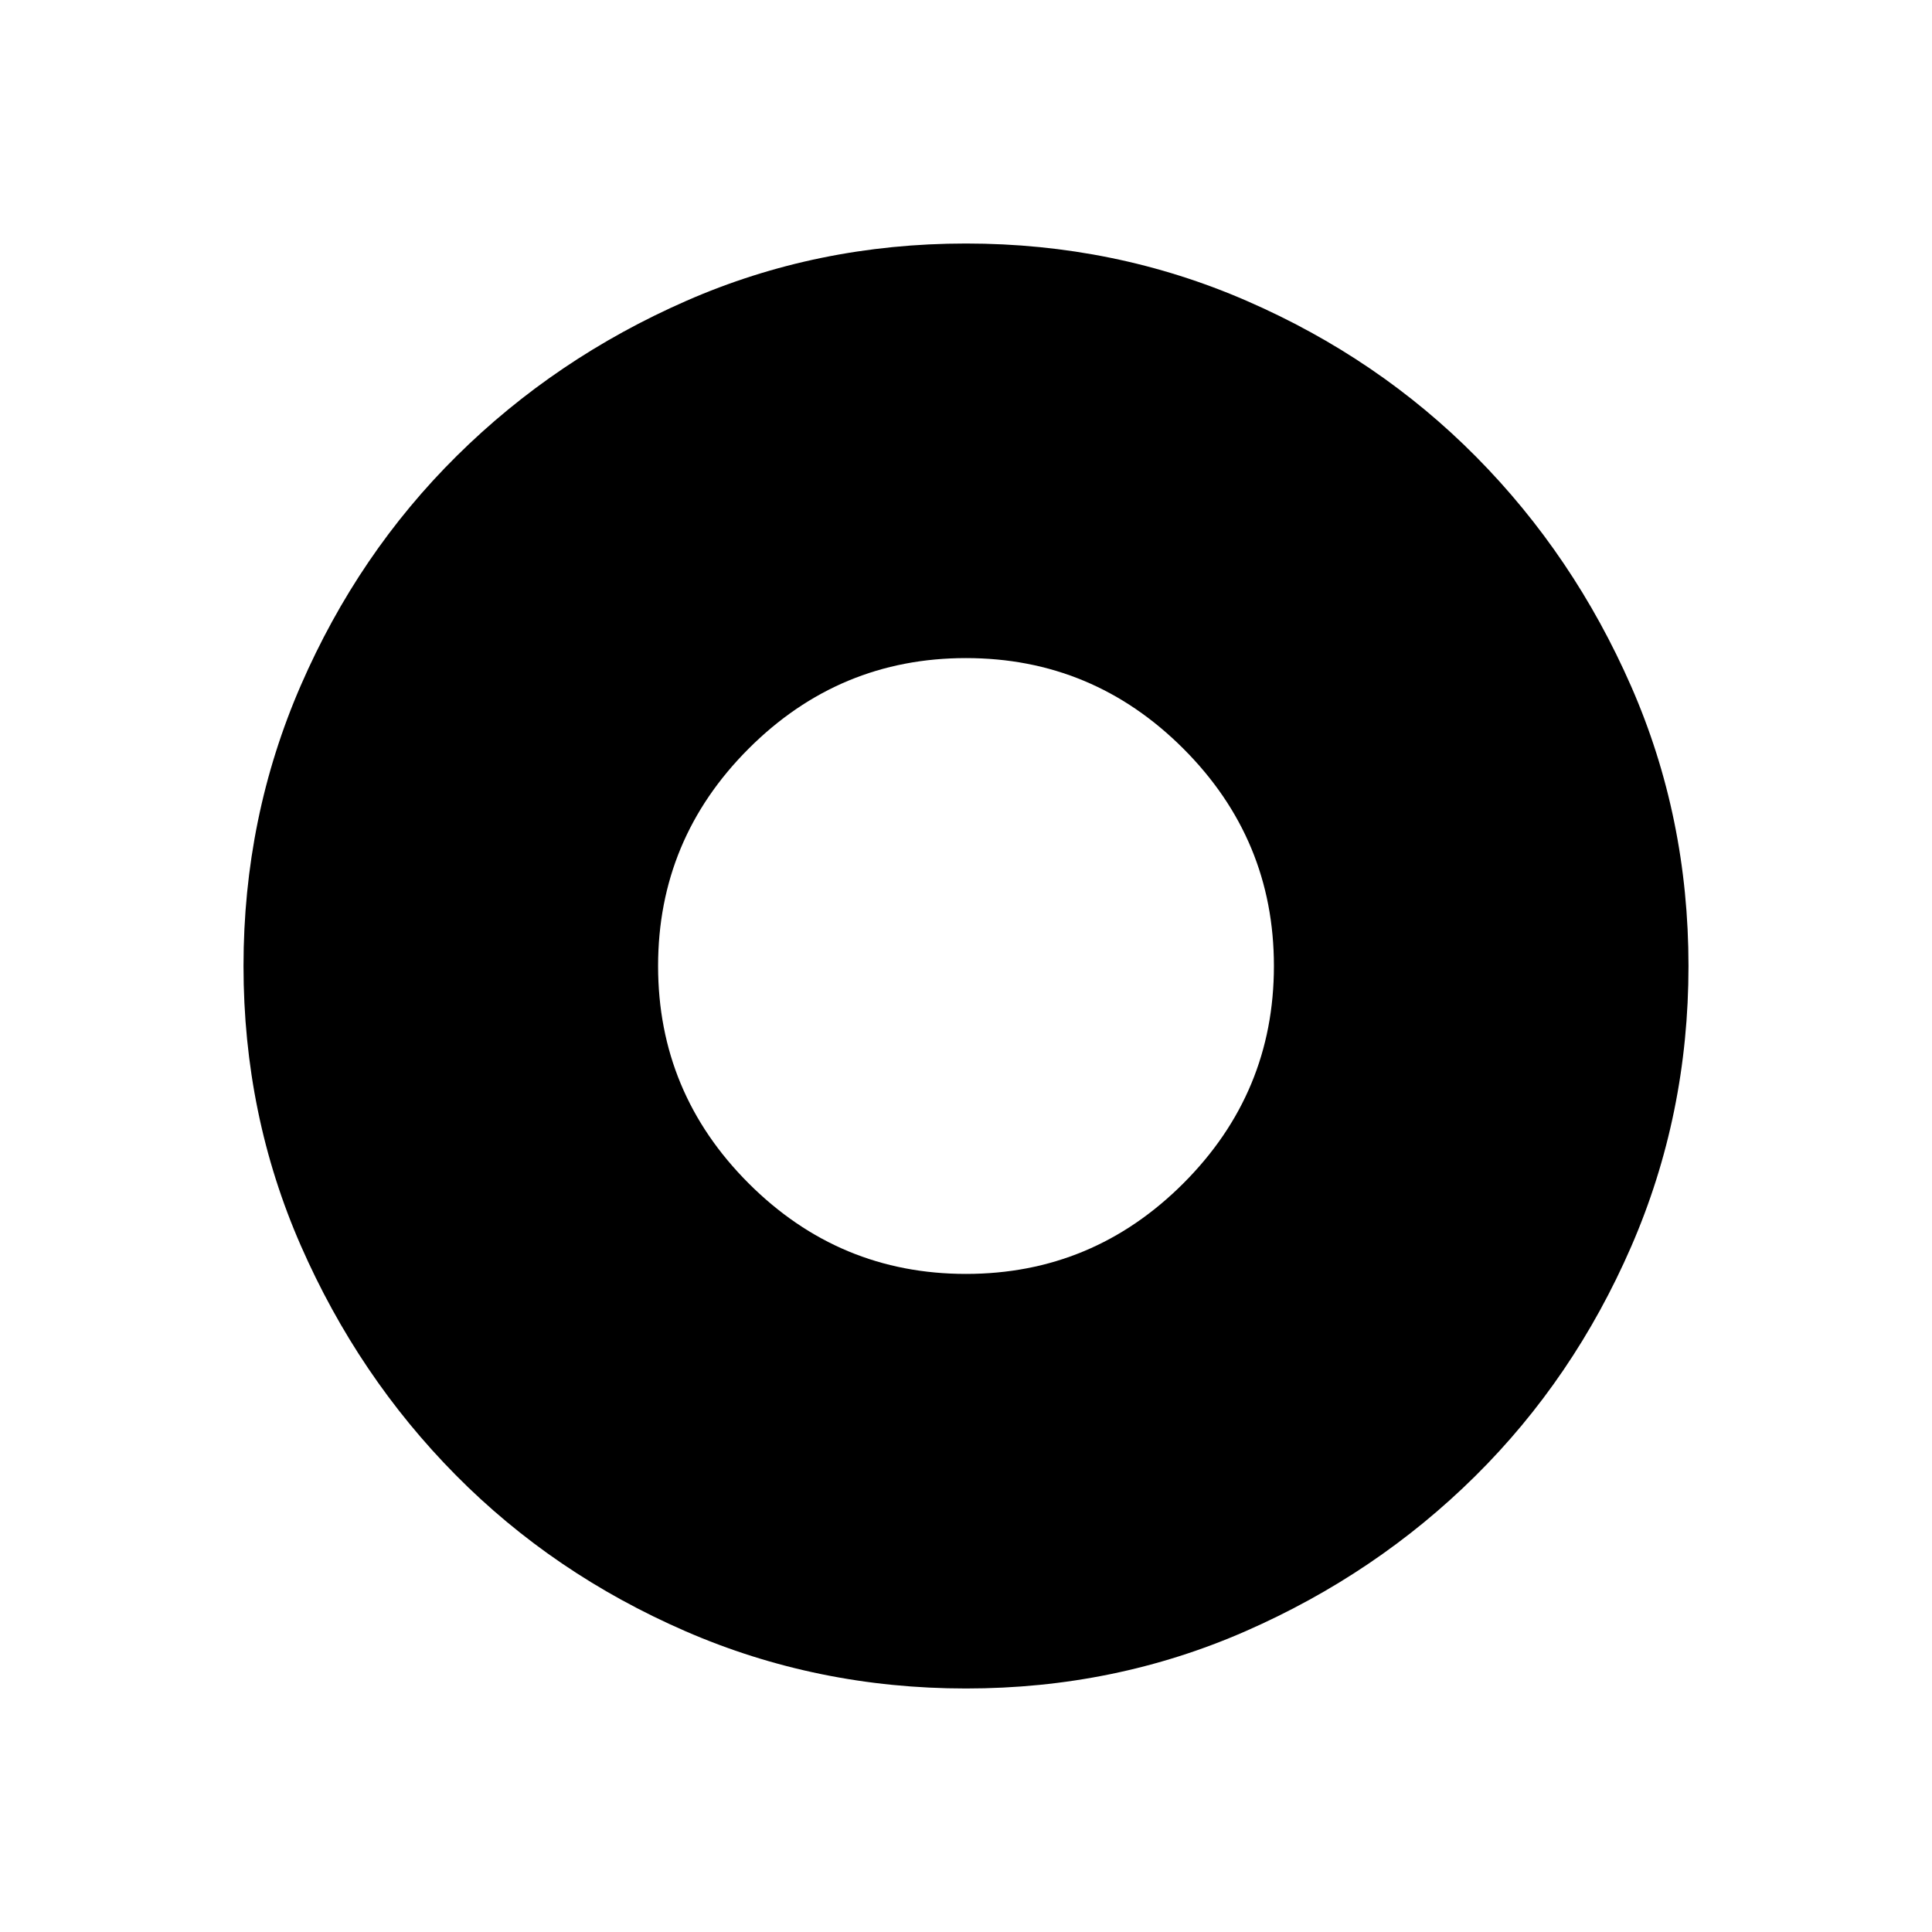 <svg xmlns="http://www.w3.org/2000/svg" height="48" width="48"><path d="M24 41.95Q20.3 41.95 17.025 40.525Q13.75 39.1 11.325 36.65Q8.9 34.2 7.475 30.95Q6.05 27.7 6.05 24Q6.05 20.3 7.475 17.025Q8.9 13.75 11.35 11.325Q13.8 8.9 17.05 7.475Q20.3 6.05 24 6.05Q27.7 6.05 30.975 7.475Q34.25 8.9 36.675 11.35Q39.1 13.8 40.525 17.05Q41.95 20.3 41.95 24Q41.95 27.7 40.525 30.975Q39.1 34.25 36.65 36.675Q34.2 39.1 30.95 40.525Q27.7 41.95 24 41.95ZM24 31.65Q27.15 31.65 29.4 29.4Q31.65 27.15 31.65 24Q31.65 20.85 29.4 18.6Q27.15 16.35 24 16.35Q20.85 16.35 18.6 18.6Q16.35 20.85 16.35 24Q16.35 27.15 18.6 29.4Q20.85 31.65 24 31.65Z"/></svg>